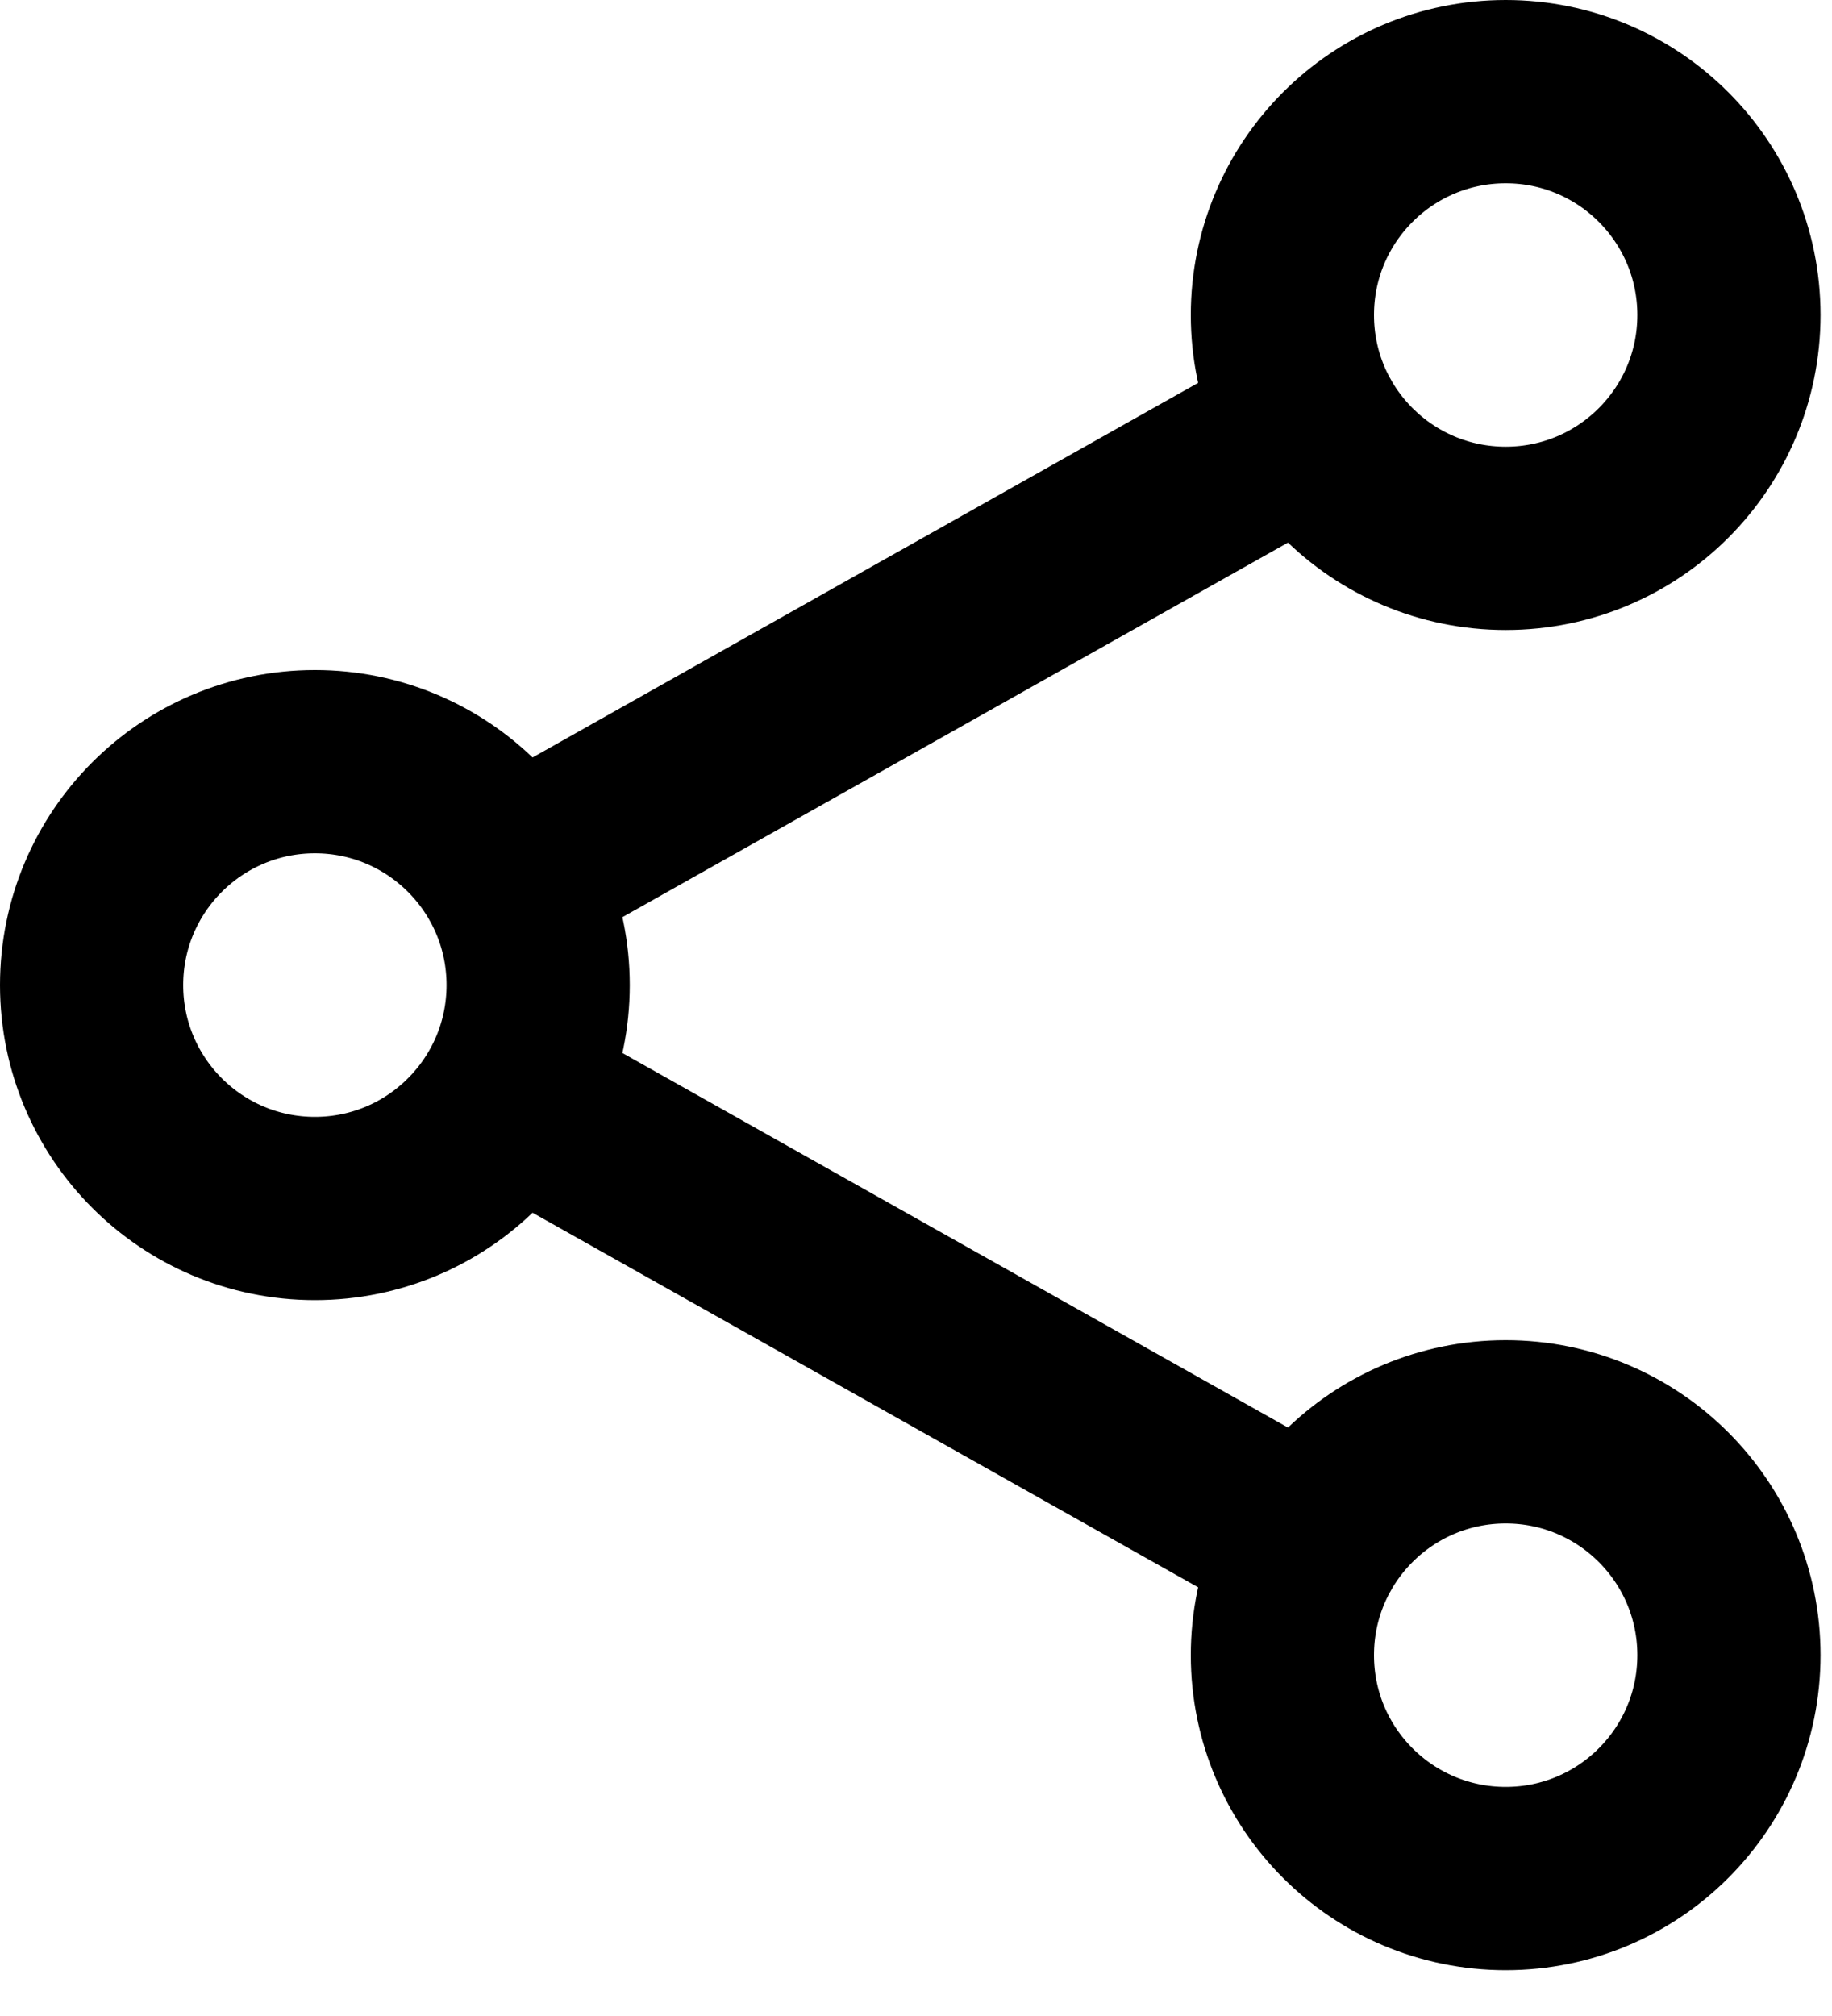 <svg width="20" height="22" viewBox="0 0 20 22" fill="none" xmlns="http://www.w3.org/2000/svg">
<path d="M5.562 11.945L14.313 16.868M14.313 4.632L5.562 9.555M5.875 10.75C5.875 12.096 4.784 13.188 3.438 13.188C2.091 13.188 1 12.096 1 10.75C1 9.404 2.091 8.312 3.438 8.312C4.784 8.312 5.875 9.404 5.875 10.75ZM18.875 3.438C18.875 4.784 17.784 5.875 16.438 5.875C15.091 5.875 14 4.784 14 3.438C14 2.091 15.091 1 16.438 1C17.784 1 18.875 2.091 18.875 3.438ZM18.875 18.062C18.875 19.409 17.784 20.5 16.438 20.5C15.091 20.5 14 19.409 14 18.062C14 16.716 15.091 15.625 16.438 15.625C17.784 15.625 18.875 16.716 18.875 18.062Z" stroke="black" stroke-width="2" stroke-linecap="round" stroke-linejoin="round"/>
</svg>
